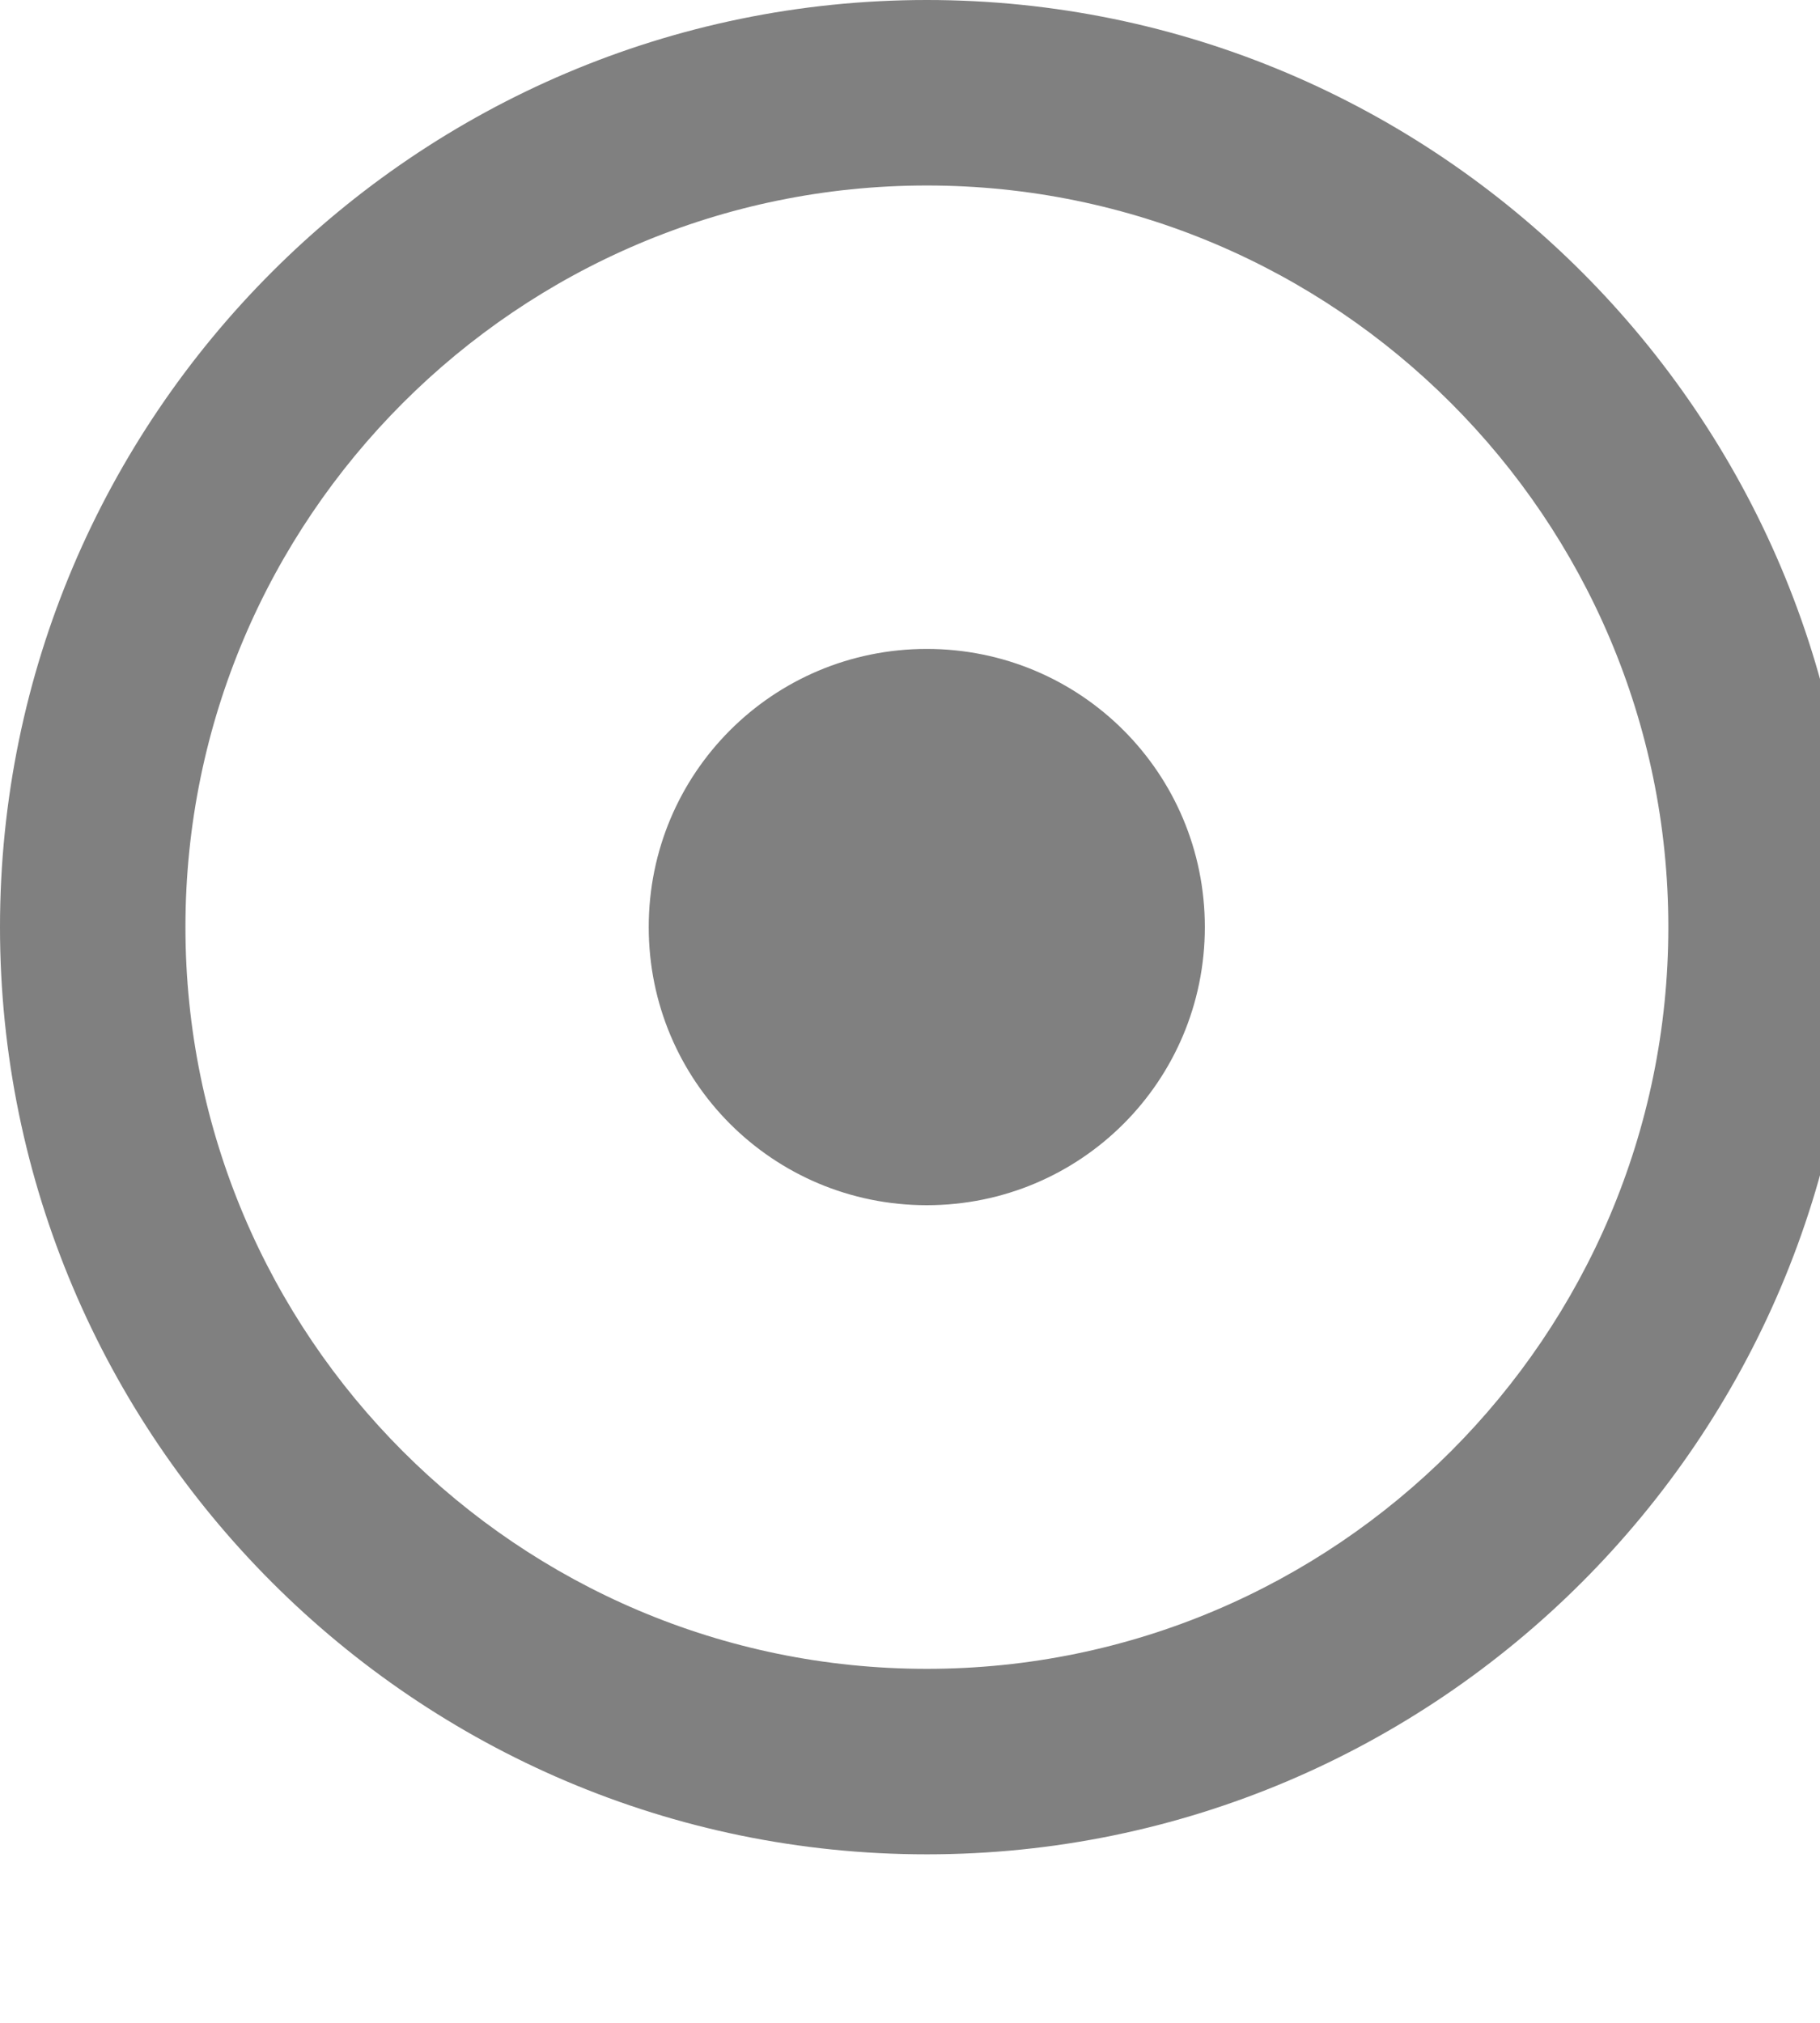 <svg width="9" height="10" viewBox="0 0 9 10" fill="none" xmlns="http://www.w3.org/2000/svg">
<path d="M4.583 0C2.058 0 0 2.058 0 4.583C0 7.109 2.058 9.167 4.583 9.167C7.109 9.167 9.167 7.109 9.167 4.583C9.167 2.058 7.109 0 4.583 0ZM4.583 8.25C2.562 8.25 0.917 6.605 0.917 4.583C0.917 2.562 2.562 0.917 4.583 0.917C6.605 0.917 8.25 2.562 8.25 4.583C8.25 6.605 6.605 8.25 4.583 8.25ZM5.958 4.583C5.958 5.344 5.344 5.958 4.583 5.958C3.822 5.958 3.208 5.344 3.208 4.583C3.208 3.822 3.822 3.208 4.583 3.208C5.344 3.208 5.958 3.822 5.958 4.583Z" fill="#808080"/>
</svg>

